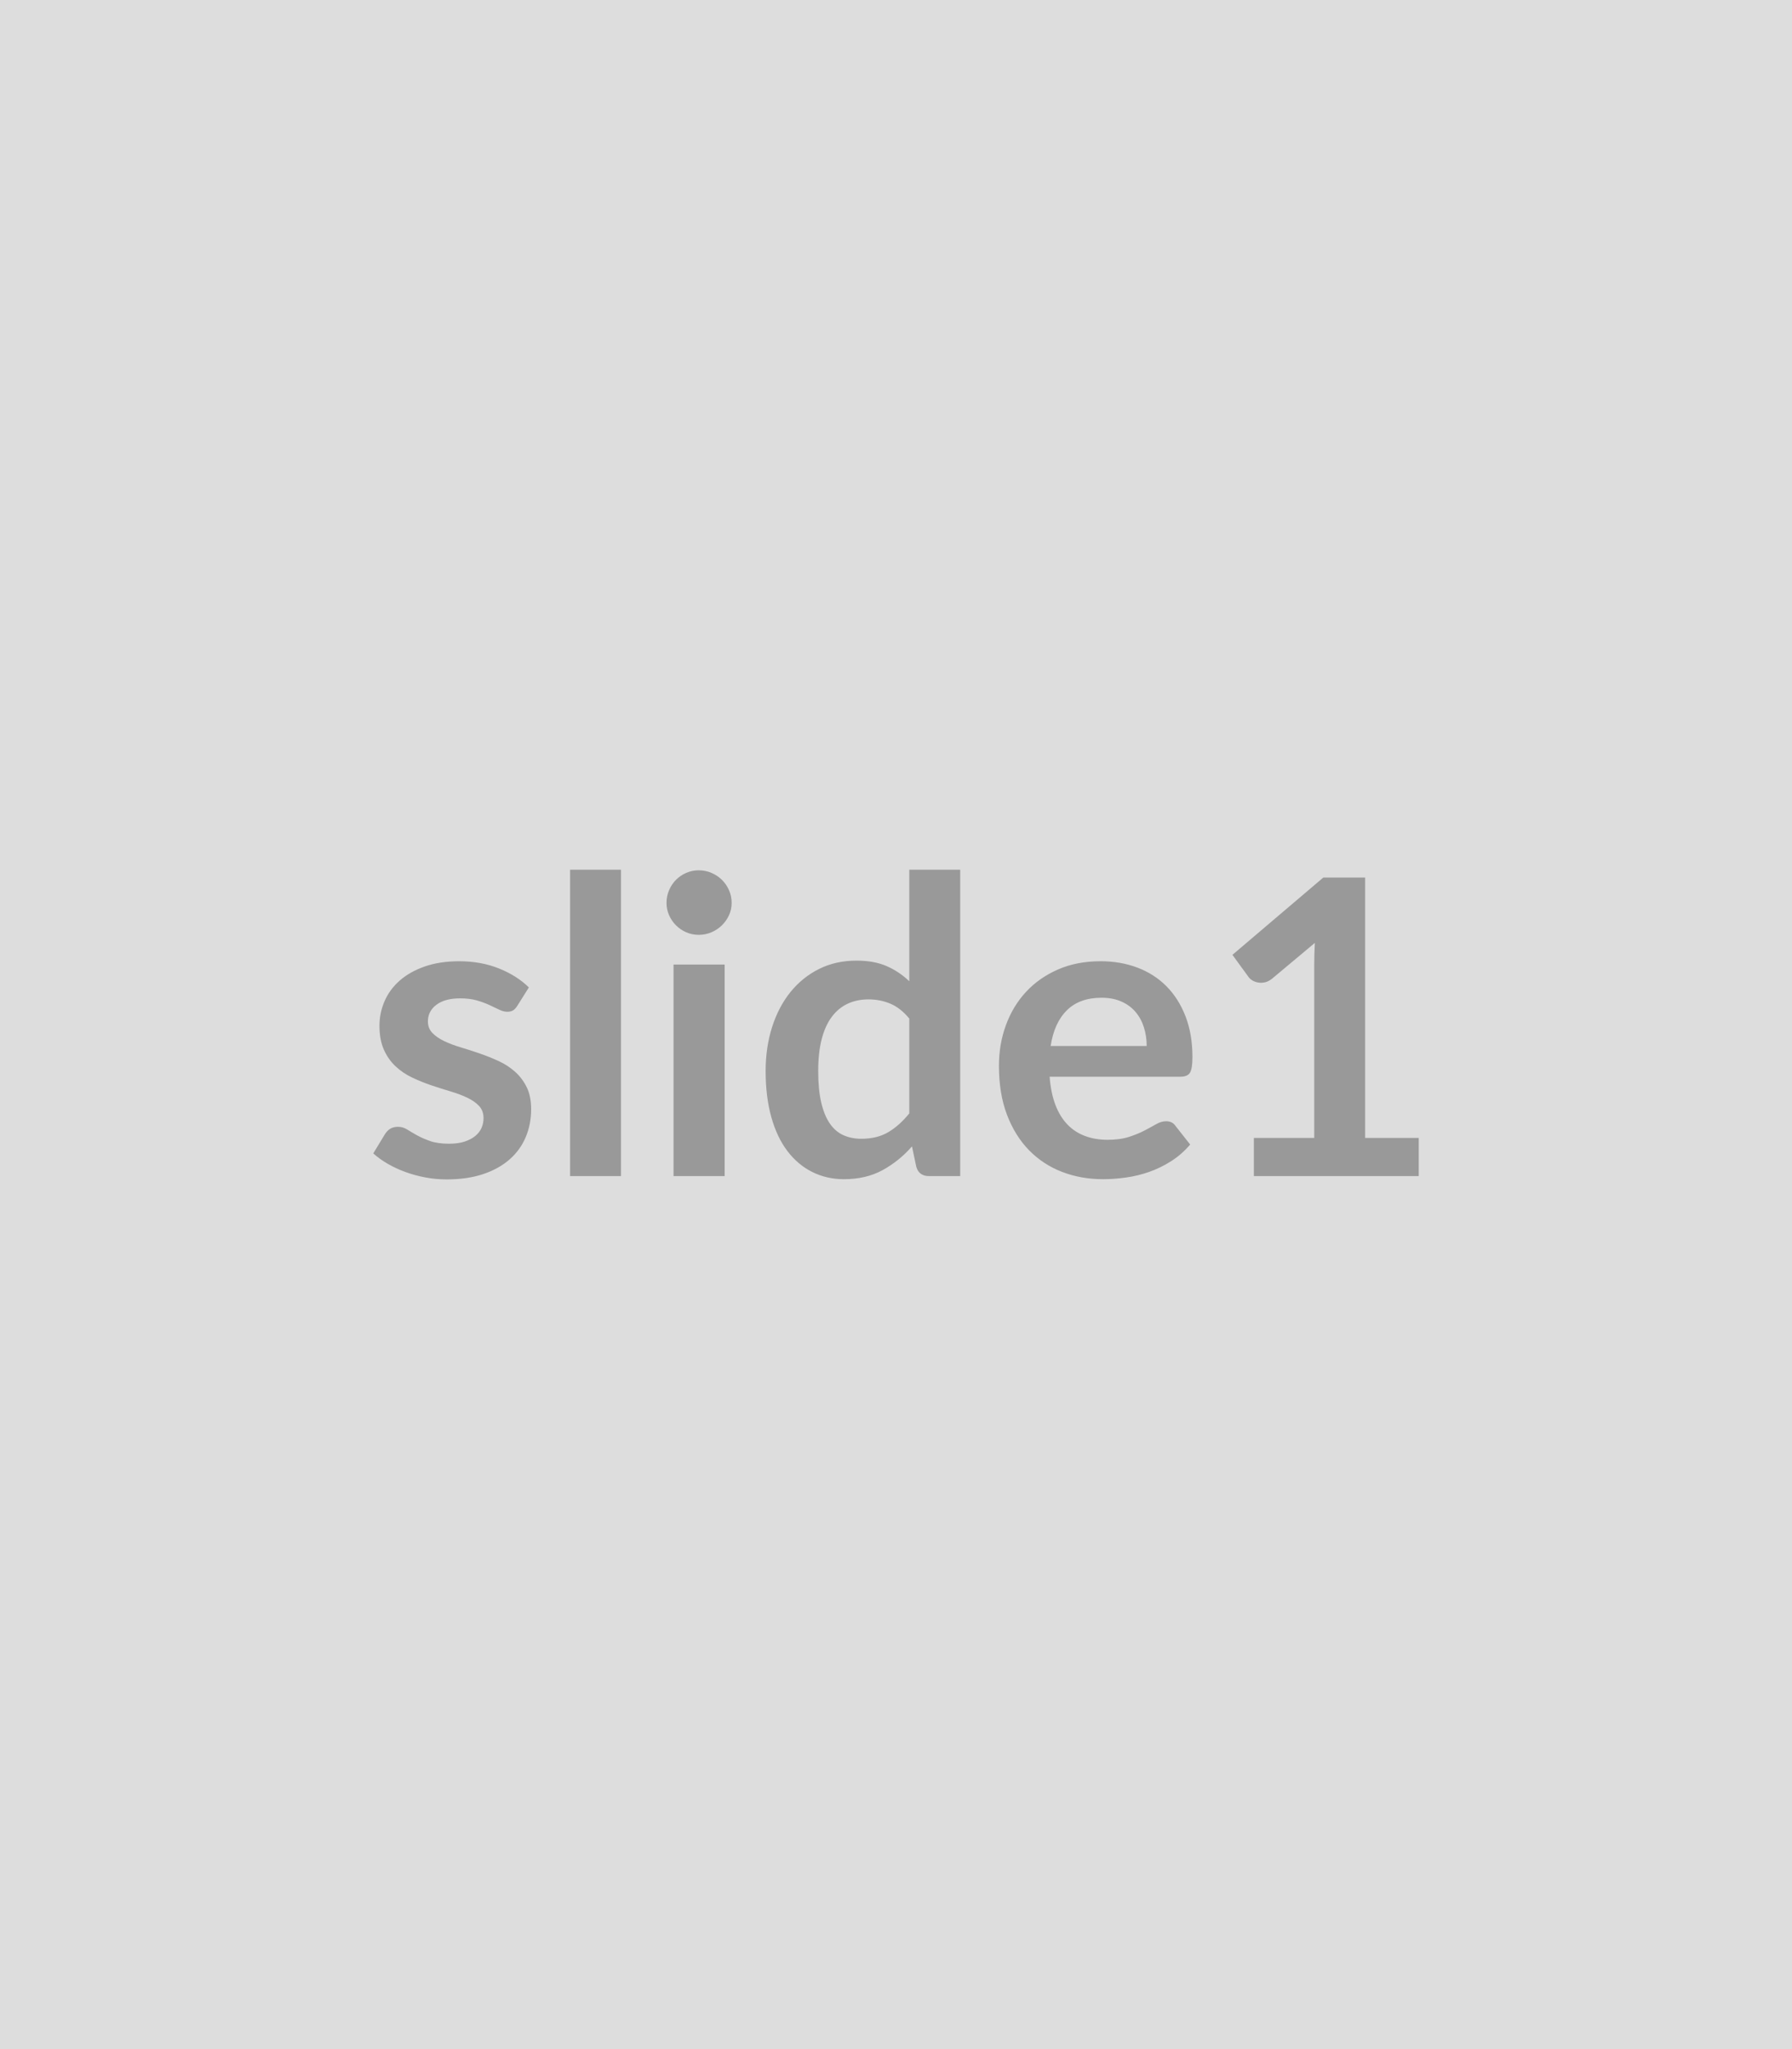 <svg xmlns="http://www.w3.org/2000/svg" width="700" height="800" viewBox="0 0 700 800"><rect width="100%" height="100%" fill="#DDDDDD"/><path fill="#999999" d="m206.59 385.505-4.51 7.17q-.8 1.29-1.69 1.81-.88.52-2.25.52-1.45 0-3.1-.8-1.65-.81-3.83-1.81-2.17-1.01-4.95-1.82-2.77-.8-6.56-.8-5.87 0-9.21 2.49-3.34 2.5-3.34 6.52 0 2.66 1.73 4.47 1.73 1.81 4.58 3.18 2.86 1.37 6.48 2.46 3.63 1.08 7.37 2.37t7.37 2.94q3.62 1.65 6.48 4.19 2.85 2.53 4.59 6.07 1.73 3.55 1.73 8.54 0 5.95-2.14 10.99-2.13 5.03-6.32 8.69-4.18 3.66-10.34 5.72-6.16 2.05-14.21 2.05-4.27 0-8.33-.77-4.07-.76-7.81-2.13-3.74-1.37-6.92-3.22-3.18-1.85-5.6-4.03l4.59-7.56q.89-1.37 2.09-2.1 1.21-.72 3.06-.72t3.5 1.05q1.66 1.04 3.83 2.25t5.11 2.25q2.94 1.05 7.45 1.05 3.54 0 6.07-.84 2.54-.85 4.19-2.22 1.65-1.37 2.42-3.18.76-1.81.76-3.74 0-2.9-1.73-4.75t-4.59-3.22q-2.86-1.37-6.52-2.46-3.66-1.08-7.49-2.37-3.82-1.29-7.48-3.02-3.67-1.73-6.52-4.39-2.86-2.65-4.59-6.52-1.73-3.86-1.73-9.33 0-5.08 2.01-9.66 2.01-4.59 5.92-8.01 3.9-3.43 9.74-5.48 5.83-2.05 13.48-2.05 8.53 0 15.54 2.82 7 2.81 11.67 7.4Zm16.1-45.96h19.88v119.62h-19.88v-119.62Zm40.41 37.03h19.97v82.59H263.1v-82.59Zm22.7-24.07q0 2.57-1.04 4.83-1.05 2.25-2.78 3.94-1.73 1.69-4.07 2.7-2.33 1-4.99 1-2.57 0-4.87-1-2.29-1.01-3.98-2.7-1.69-1.69-2.7-3.94-1.01-2.26-1.01-4.83 0-2.66 1.01-4.99 1.01-2.34 2.7-4.03 1.69-1.69 3.98-2.7 2.3-1 4.87-1 2.66 0 4.99 1 2.34 1.01 4.07 2.7 1.73 1.69 2.78 4.03 1.04 2.33 1.04 4.99Zm69.39 82.19v-37.03q-3.38-4.11-7.36-5.8-3.99-1.69-8.58-1.69-4.5 0-8.13 1.69-3.62 1.69-6.19 5.11-2.58 3.42-3.95 8.7-1.37 5.27-1.37 12.44 0 7.24 1.17 12.27 1.17 5.03 3.34 8.21 2.17 3.18 5.31 4.59 3.14 1.41 7.01 1.41 6.2 0 10.54-2.58 4.35-2.57 8.21-7.32Zm0-95.15h19.89v119.62h-12.16q-3.94 0-4.99-3.62l-1.69-7.97q-4.99 5.71-11.47 9.26-6.48 3.54-15.1 3.54-6.76 0-12.39-2.82-5.64-2.82-9.7-8.17-4.07-5.35-6.28-13.24-2.22-7.89-2.22-18.03 0-9.18 2.5-17.07 2.5-7.89 7.16-13.69 4.67-5.79 11.19-9.05 6.52-3.26 14.66-3.26 6.92 0 11.83 2.17t8.77 5.88v-43.55Zm55.23 68.82h37.51q0-3.86-1.09-7.28-1.08-3.42-3.26-6-2.17-2.57-5.51-4.06-3.34-1.49-7.77-1.49-8.61 0-13.56 4.91-4.96 4.91-6.32 13.92Zm50.71 12h-51.12q.49 6.36 2.26 10.99 1.77 4.63 4.67 7.64 2.89 3.02 6.88 4.51 3.98 1.49 8.81 1.49t8.34-1.12q3.5-1.13 6.11-2.5 2.62-1.37 4.59-2.5 1.97-1.12 3.83-1.12 2.49 0 3.7 1.85l5.71 7.24q-3.3 3.87-7.4 6.48-4.11 2.62-8.57 4.19-4.47 1.57-9.1 2.21-4.63.65-8.98.65-8.61 0-16.02-2.86-7.4-2.86-12.88-8.45-5.47-5.6-8.61-13.85-3.14-8.25-3.14-19.12 0-8.45 2.74-15.9 2.73-7.44 7.85-12.96 5.11-5.51 12.47-8.73 7.37-3.22 16.63-3.22 7.81 0 14.41 2.49 6.6 2.5 11.35 7.29t7.44 11.75q2.7 6.97 2.7 15.9 0 4.51-.97 6.08-.96 1.57-3.7 1.57Zm72.13 23.91h20.93v14.89h-64.4v-14.89h23.59v-67.86q0-4.03.24-8.3l-16.75 14.01q-1.45 1.13-2.85 1.41-1.41.28-2.66.04-1.25-.24-2.21-.84-.97-.61-1.45-1.33l-6.28-8.62 35.5-30.18h16.34v101.67Z"/></svg>